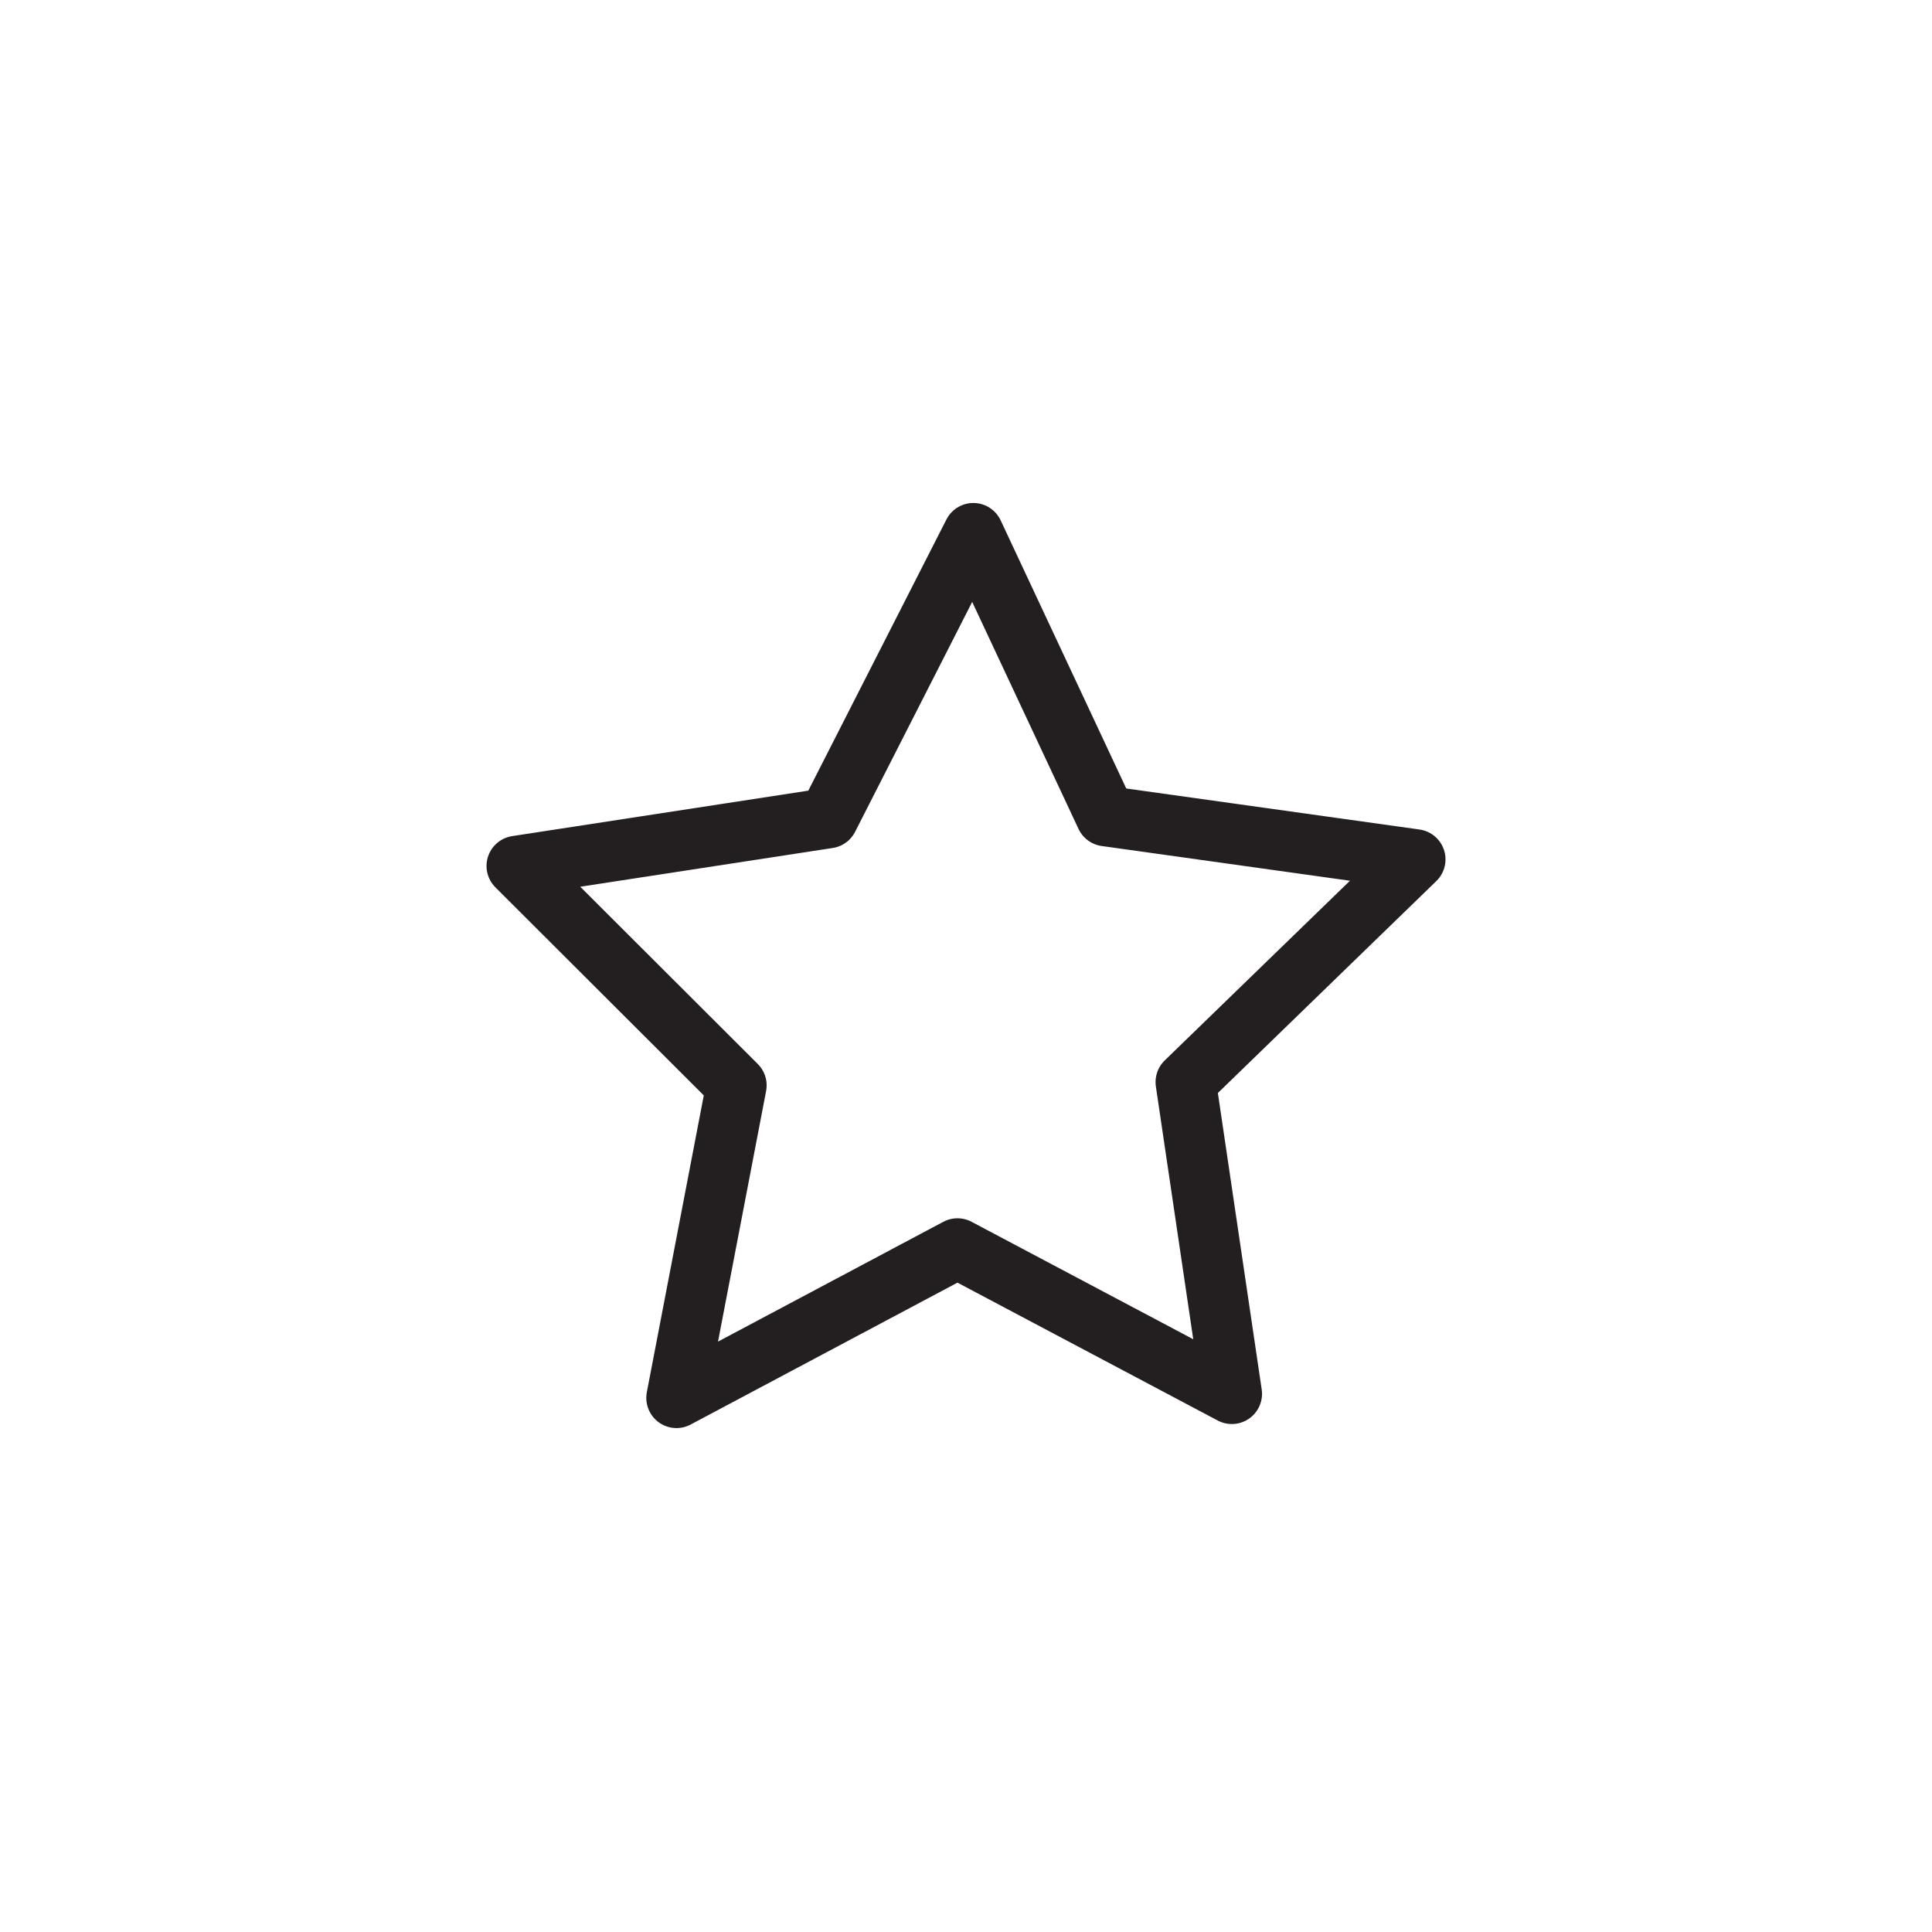 <?xml version="1.0" encoding="utf-8"?>
<!-- Generator: Adobe Illustrator 16.0.0, SVG Export Plug-In . SVG Version: 6.00 Build 0)  -->
<!DOCTYPE svg PUBLIC "-//W3C//DTD SVG 1.1//EN" "http://www.w3.org/Graphics/SVG/1.1/DTD/svg11.dtd">
<svg version="1.1" id="Layer_1" xmlns="http://www.w3.org/2000/svg" xmlns:xlink="http://www.w3.org/1999/xlink" x="0px" y="0px"
	 width="96px" height="96px" viewBox="223.479 88.413 96 96" enable-background="new 223.479 88.413 96 96" xml:space="preserve">
<polygon fill="none" stroke="#231F20" stroke-width="3" stroke-linecap="round" stroke-linejoin="round" stroke-miterlimit="10" points="
	278.428,128.965 293.805,131.116 282.398,142.182 284.688,157.672 271.054,150.449 257.093,157.873 260.073,142.344 
	249.154,131.442 264.631,129.066 271.843,114.906 "/>
</svg>
